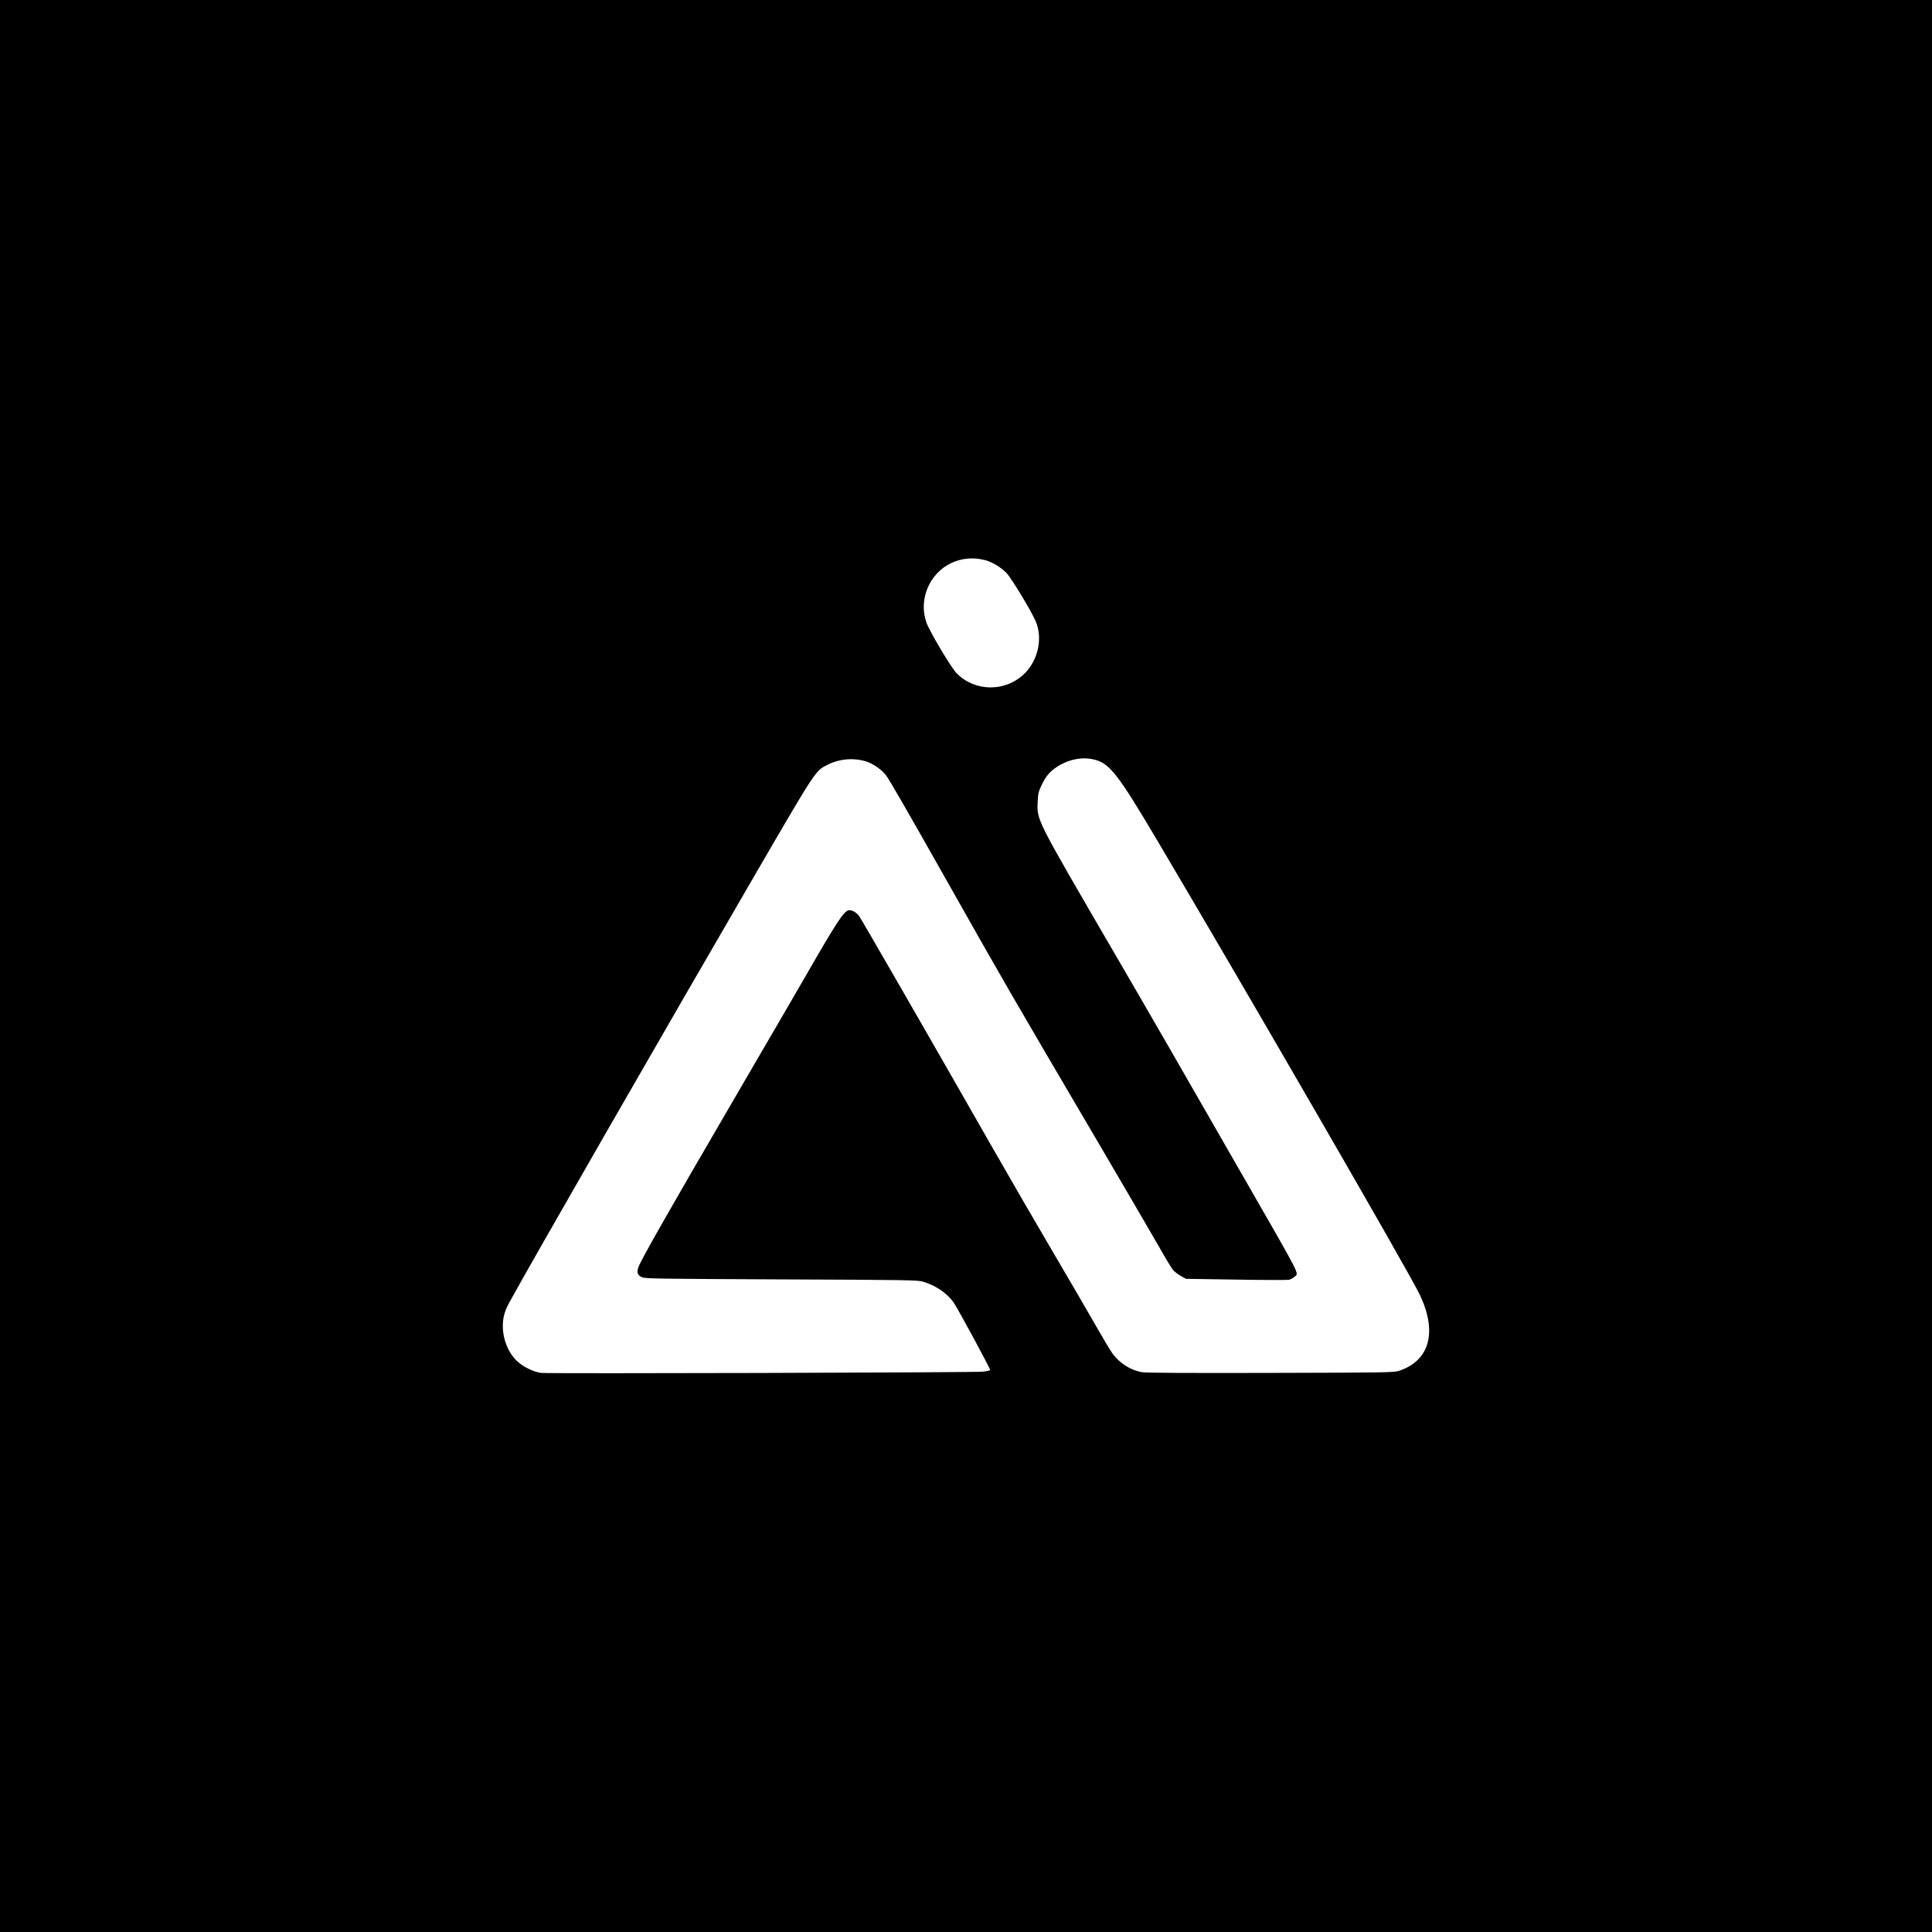<?xml version="1.0" standalone="no"?>
<!DOCTYPE svg PUBLIC "-//W3C//DTD SVG 20010904//EN"
 "http://www.w3.org/TR/2001/REC-SVG-20010904/DTD/svg10.dtd">
<svg version="1.0" xmlns="http://www.w3.org/2000/svg"
 width="1998pt" height="1998pt" viewBox="0 0 1998 1998"
 preserveAspectRatio="xMidYMid meet">

<g transform="translate(0,1998) scale(0.1,-0.1)"
fill="#000000" stroke="none">
<path d="M0 9990 l0 -9990 9990 0 9990 0 0 9990 0 9990 -9990 0 -9990 0 0
-9990z m10185 4198 c75 -19 173 -78 228 -138 49 -54 250 -385 296 -491 77
-173 29 -404 -113 -544 -195 -192 -509 -192 -702 1 -56 56 -283 437 -314 528
-82 235 30 503 253 611 111 53 230 64 352 33z m1126 -2062 c163 -38 246 -144
656 -836 959 -1619 2610 -4477 2716 -4699 183 -387 103 -681 -213 -787 -52
-18 -121 -19 -1330 -22 -918 -2 -1292 0 -1335 8 -113 21 -221 90 -294 184 -22
28 -103 164 -181 301 -79 138 -277 479 -442 759 -165 280 -454 779 -643 1110
-612 1073 -1336 2330 -1361 2364 -31 40 -79 65 -109 58 -51 -13 -124 -124
-450 -691 -76 -132 -420 -724 -765 -1315 -647 -1110 -933 -1613 -957 -1683
-20 -56 -10 -85 35 -105 34 -16 154 -17 1442 -23 1294 -5 1410 -7 1464 -23
127 -37 241 -113 313 -208 37 -49 383 -687 383 -707 0 -4 -35 -12 -77 -16
-105 -10 -4492 -22 -4568 -13 -80 10 -193 67 -253 127 -89 89 -142 223 -142
356 0 92 19 158 71 252 220 403 1581 2771 2538 4418 638 1097 623 1074 755
1139 122 60 263 71 392 32 72 -22 166 -88 207 -144 40 -54 217 -362 652 -1132
583 -1032 627 -1108 1495 -2585 300 -511 601 -1027 669 -1146 67 -119 135
-232 151 -251 15 -18 52 -47 81 -63 l54 -30 515 -8 c283 -5 530 -5 549 -2 18
4 44 17 58 31 45 45 93 -49 -560 1089 -607 1059 -908 1581 -1312 2275 -814
1399 -793 1356 -783 1557 3 76 9 100 40 164 43 91 85 141 161 190 117 76 258
104 378 75z"/>
</g>
</svg>

